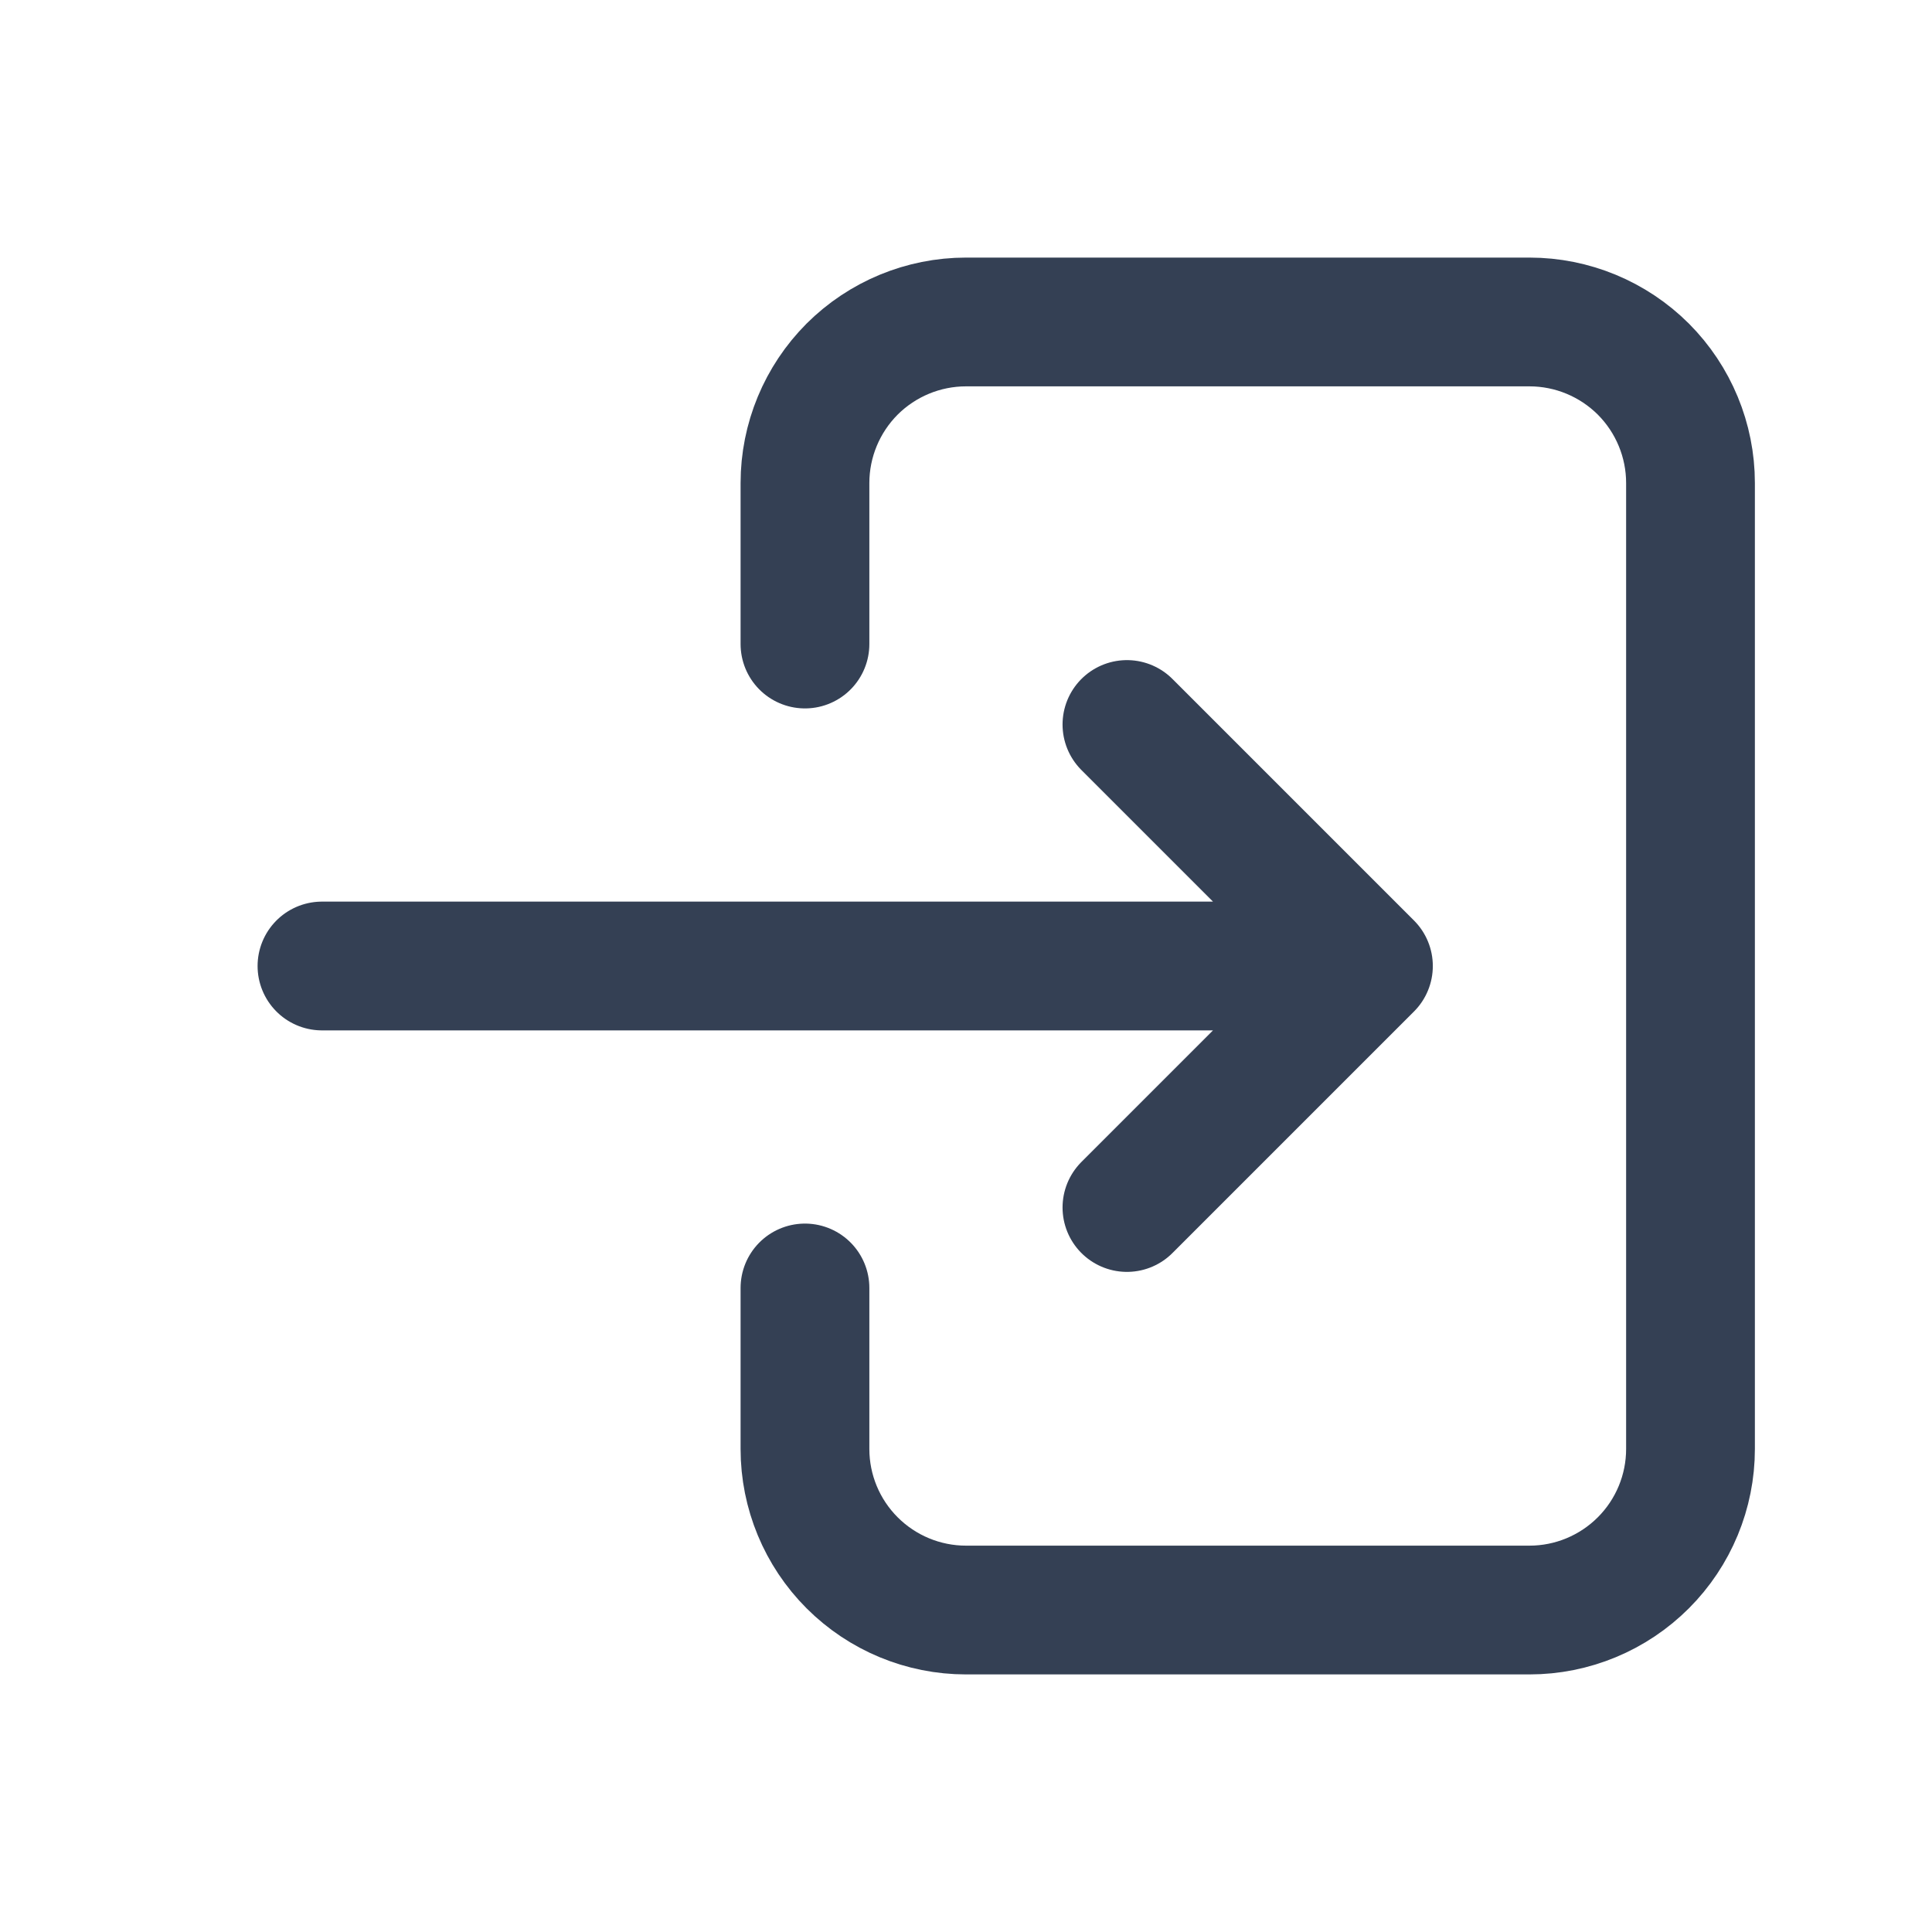 <svg
    width="20"
    height="20"
    viewBox="0 0 20 20"
    fill="none"
    xmlns="http://www.w3.org/2000/svg"
  >
  <g clip-path="url(#clip0_1_20026)">
    <path
        d="M8.333 6.667V5C8.333 4.558 8.509 4.134 8.821 3.821C9.134 3.509 9.558 3.333 10 3.333H15.833C16.275 3.333 16.699 3.509 17.012 3.821C17.324 4.134 17.5 4.558 17.5 5V15C17.5 15.442 17.324 15.866 17.012 16.178C16.699 16.491 16.275 16.667 15.833 16.667H10C9.558 16.667 9.134 16.491 8.821 16.178C8.509 15.866 8.333 15.442 8.333 15V13.333"
        stroke="#344054"
        stroke-width="1.333"
        stroke-linecap="round"
        stroke-linejoin="round"
      />
    <path
        d="M3.333 10H14.166M14.166 10L11.666 7.5M14.166 10L11.666 12.5"
        stroke="#344054"
        stroke-width="1.333"
        stroke-linecap="round"
        stroke-linejoin="round"
      />
  </g>
  <defs>
    <clipPath id="clip0_1_20026">
      <rect
          width="20"
          height="20"
          fill="white"
          transform="matrix(-1 0 0 1 20 0)"
        />
    </clipPath>
  </defs>
</svg>